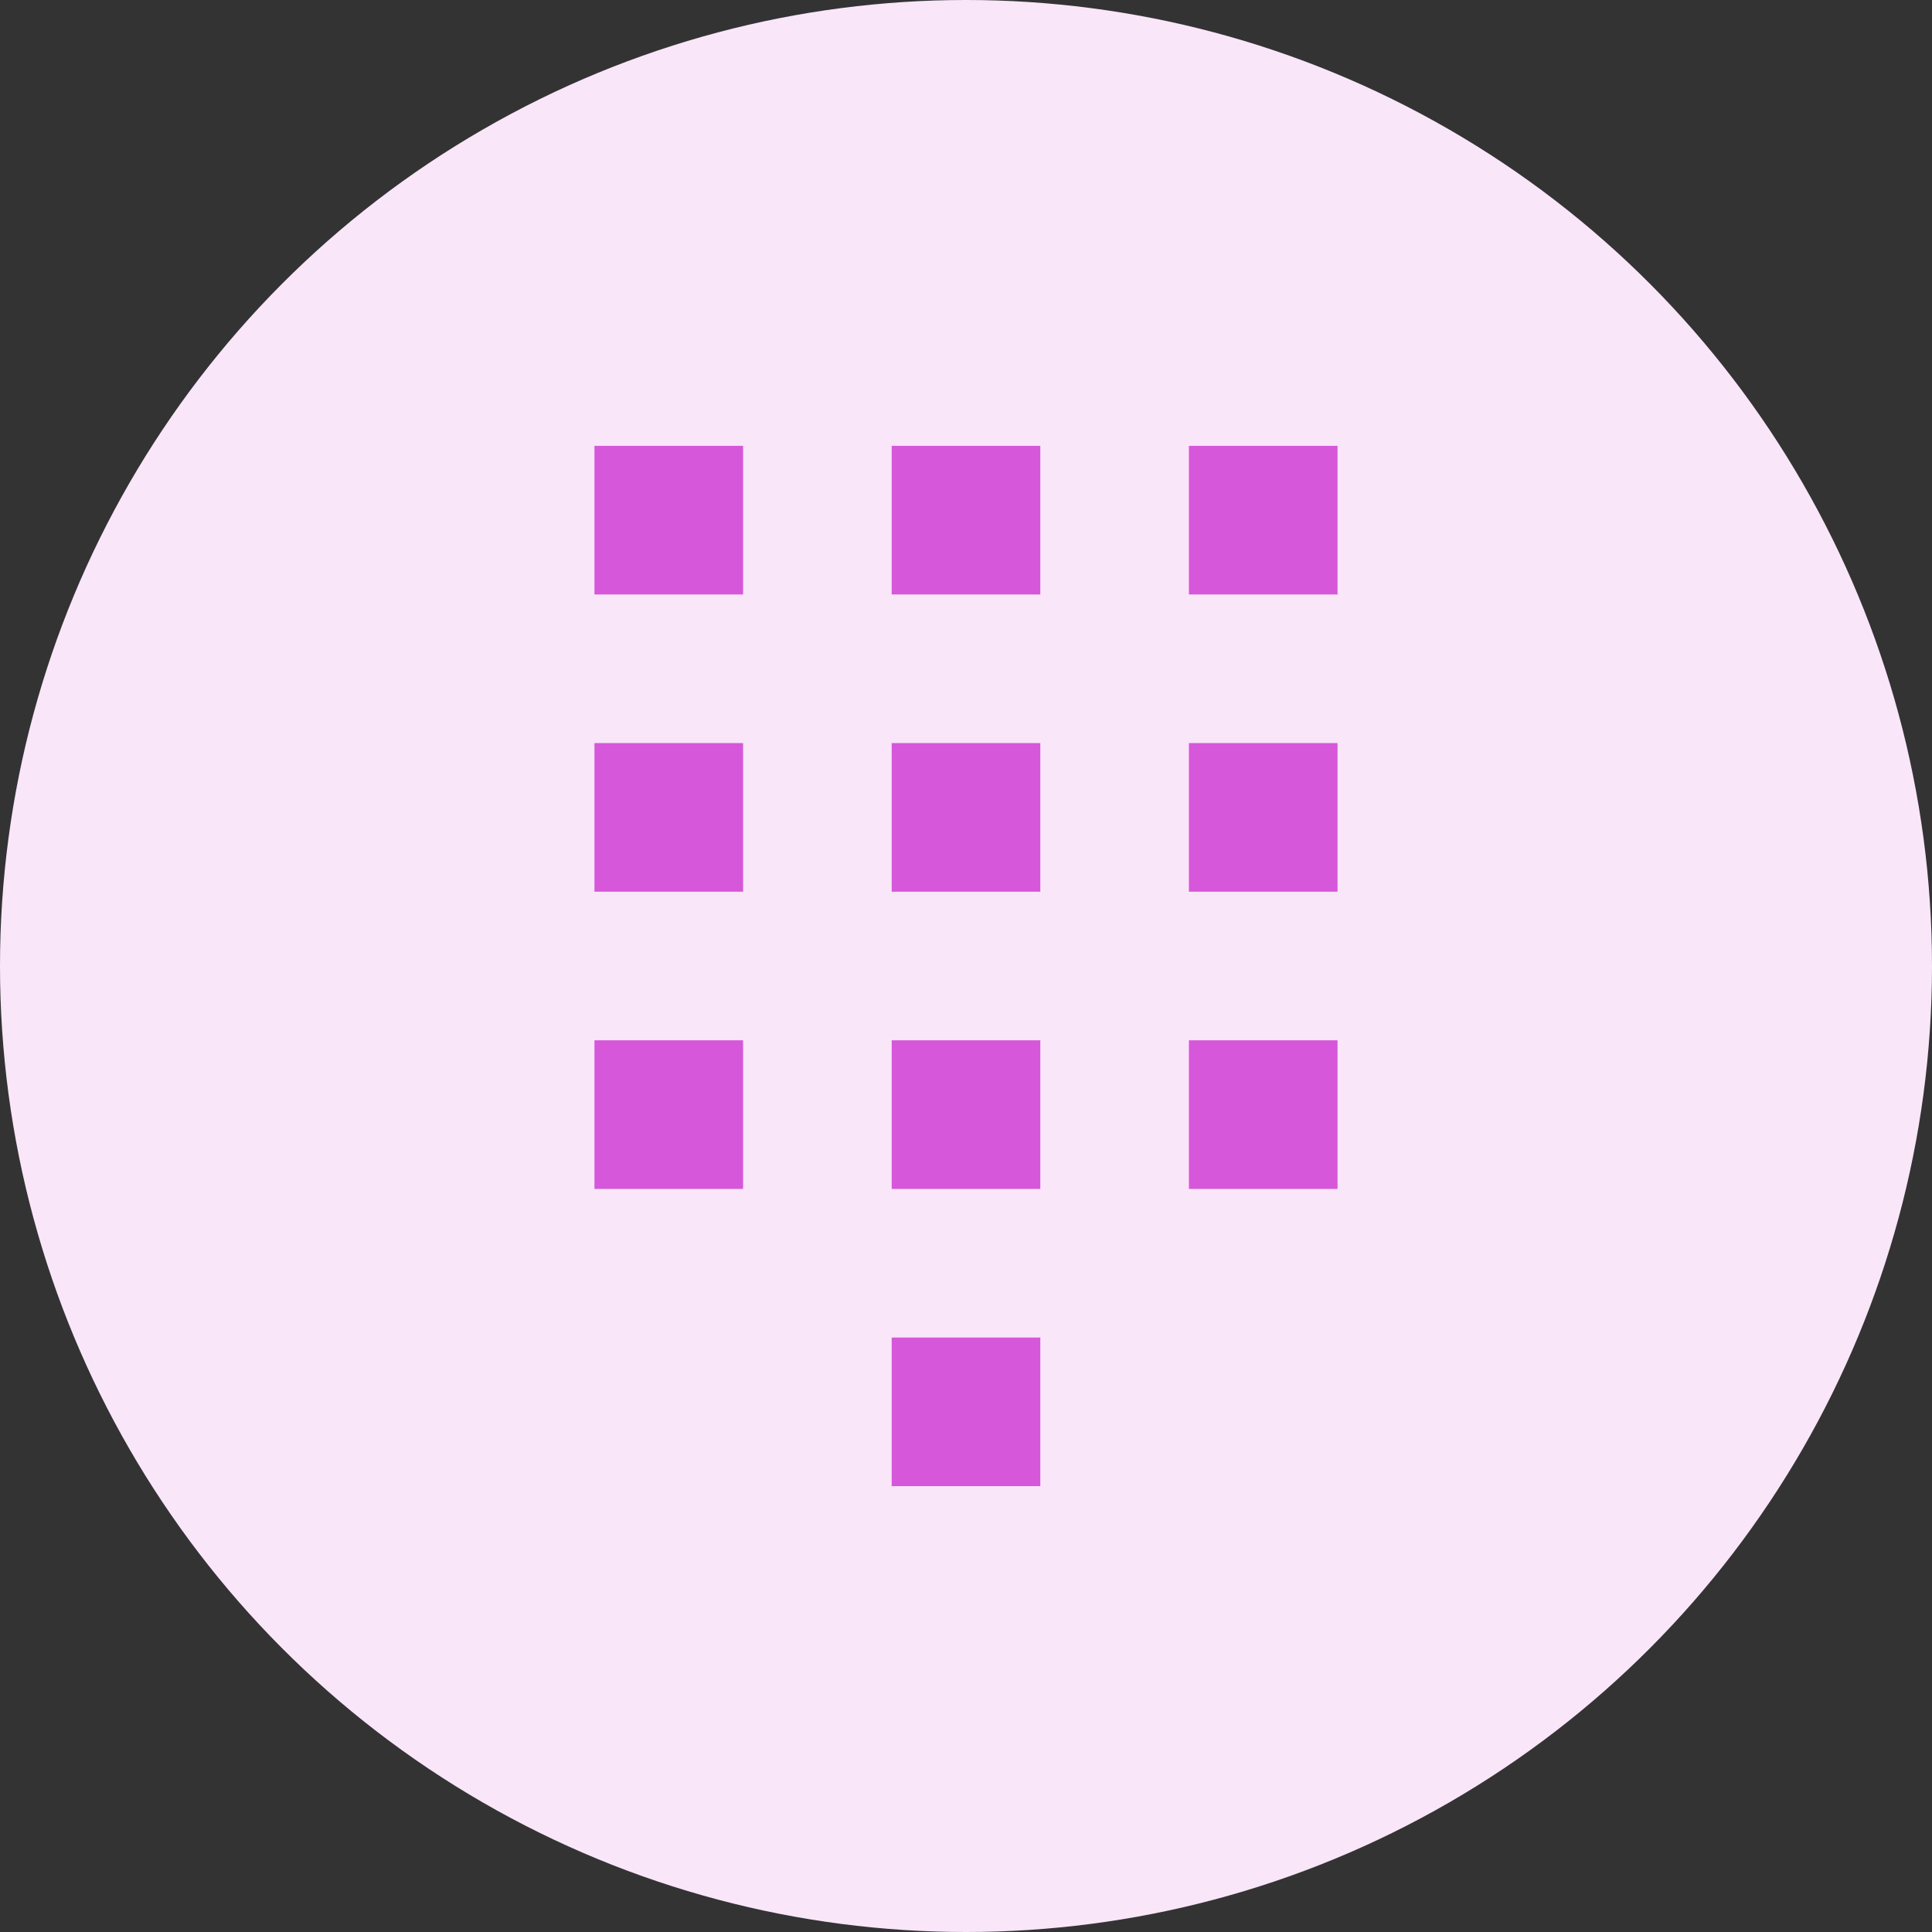 <svg width="52" height="52" viewBox="0 0 52 52" fill="none" xmlns="http://www.w3.org/2000/svg">
<rect x="0" y="0" width="52" height="52" fill="#333333" stroke="none"/>
<circle cx="26" cy="26" r="26" fill="#F9E6F9"/>
<rect x="24" y="12" width="4" height="4" fill="#D657D9"/>
<rect x="24" y="20" width="4" height="4" fill="#D657D9"/>
<rect x="24" y="28" width="4" height="4" fill="#D657D9"/>
<rect x="24" y="36" width="4" height="4" fill="#D657D9"/>
<rect x="16" y="12" width="4" height="4" fill="#D657D9"/>
<rect x="16" y="20" width="4" height="4" fill="#D657D9"/>
<rect x="16" y="28" width="4" height="4" fill="#D657D9"/>
<rect x="32" y="12" width="4" height="4" fill="#D657D9"/>
<rect x="32" y="20" width="4" height="4" fill="#D657D9"/>
<rect x="32" y="28" width="4" height="4" fill="#D657D9"/>
</svg>
